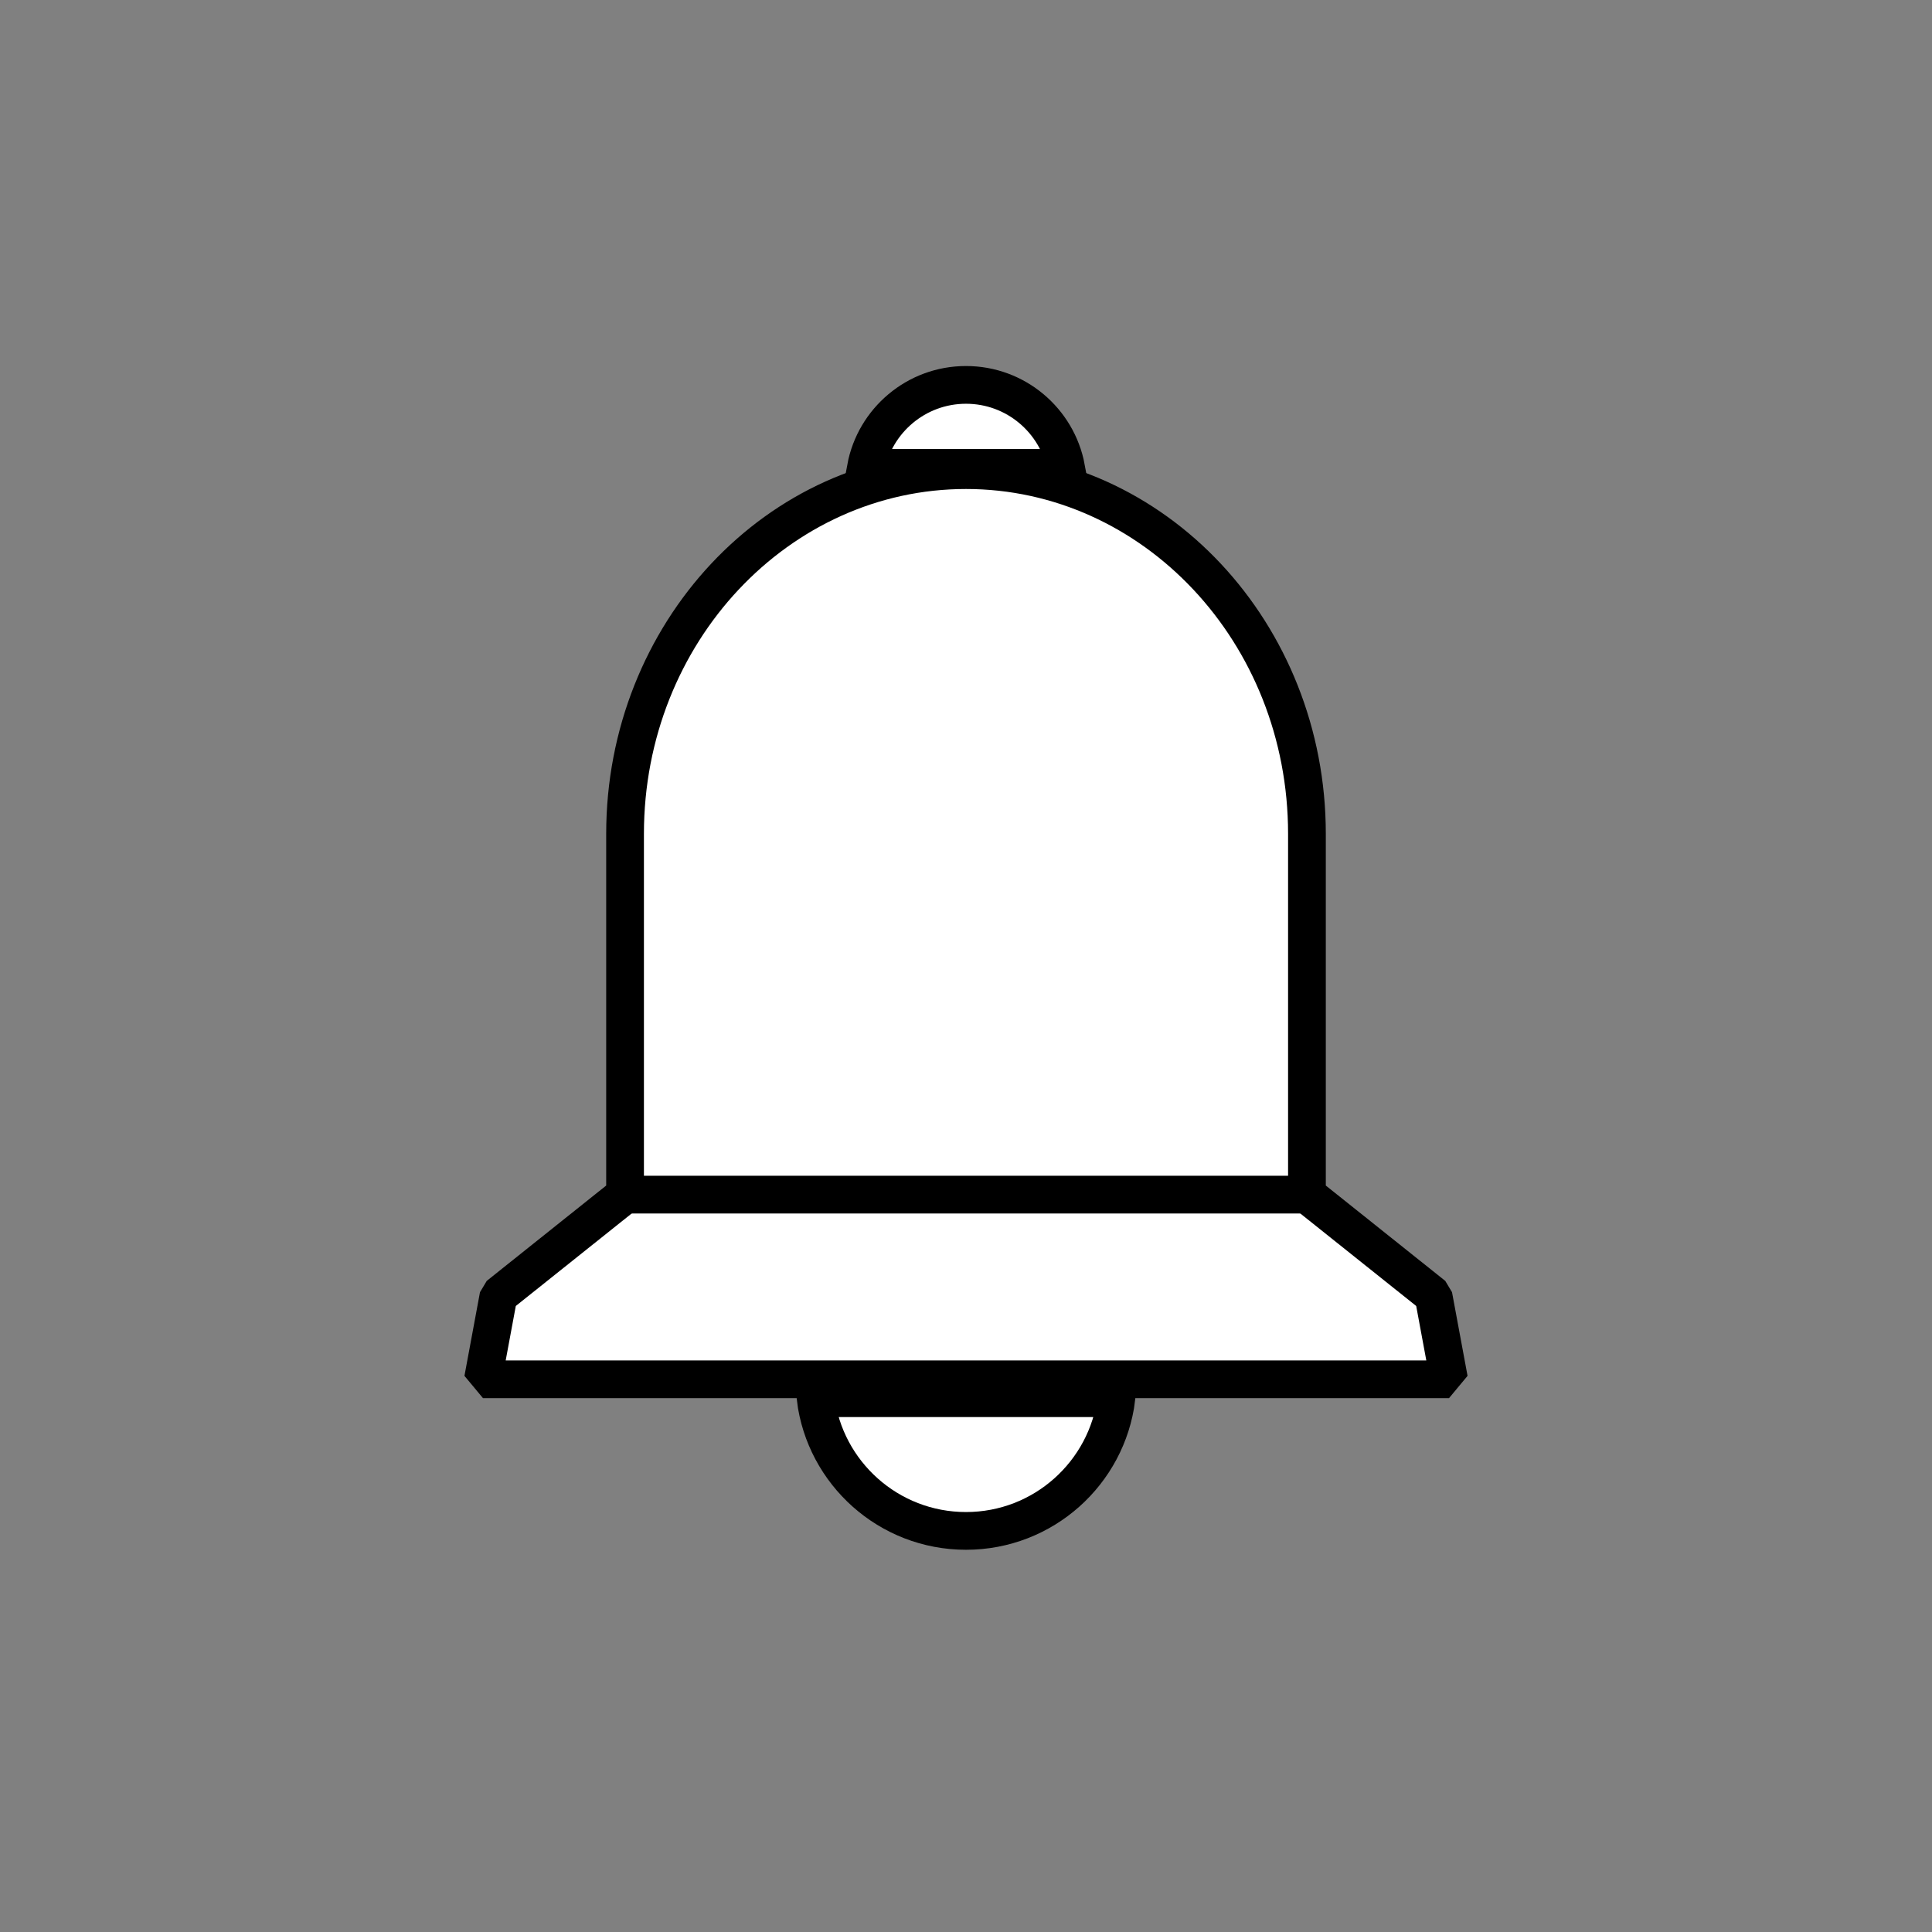 <svg width="512" height="512" viewBox="0 0 512 512" fill="none" xmlns="http://www.w3.org/2000/svg">
<rect x="0" y="0" width="512" height="512" fill="#808080" stroke="none"/>
<path fill-rule="evenodd" clip-rule="evenodd" d="M346.353 220.965V316.588L379.882 343.353L384 365.529H346.353H346.353H165.647L128 365.529L132.118 343.353L165.647 316.588L165.647 316.589V220.965C165.647 167.737 206.1 124.588 256 124.588C305.901 124.588 346.353 167.737 346.353 220.965Z" fill="white"/>
<path d="M346.353 316.588H341.353L343.234 320.496L346.353 316.588ZM379.882 343.353L384.798 342.44L383.002 339.445L379.882 343.353ZM384 365.529V370.529L388.916 364.617L384 365.529ZM165.647 365.529L165.647 360.529L165.647 360.529L165.647 365.529ZM128 365.529L123.084 364.617L128 370.529L128 365.529ZM132.118 343.353L128.998 339.445L127.202 342.44L132.118 343.353ZM165.647 316.588L170.498 315.375L162.528 312.68L165.647 316.588ZM165.647 316.589L160.797 317.802L170.647 316.589H165.647ZM351.353 316.588V220.965H341.353V316.588H351.353ZM383.002 339.445L349.472 312.681L343.234 320.496L376.763 347.261L383.002 339.445ZM388.916 364.617L384.798 342.44L374.966 344.266L379.084 366.442L388.916 364.617ZM346.353 370.529H384V360.529H346.353V370.529ZM346.353 370.529H346.353V360.529H346.353V370.529ZM165.647 370.529H346.353V360.529H165.647V370.529ZM128 370.529L165.647 370.529L165.647 360.529L128 360.529L128 370.529ZM127.202 342.44L123.084 364.617L132.916 366.442L137.034 344.266L127.202 342.44ZM162.528 312.68L128.998 339.445L135.237 347.261L168.766 320.496L162.528 312.68ZM170.498 315.376L170.498 315.375L160.796 317.801L160.797 317.802L170.498 315.376ZM160.647 220.965V316.589H170.647V220.965H160.647ZM256 119.588C203.039 119.588 160.647 165.285 160.647 220.965H170.647C170.647 170.19 209.16 129.588 256 129.588V119.588ZM351.353 220.965C351.353 165.285 308.961 119.588 256 119.588V129.588C302.84 129.588 341.353 170.19 341.353 220.965H351.353Z" fill="black"/>
<path d="M256 124L229.462 124C231.807 111.477 242.797 102 256 102C269.203 102 280.193 111.477 282.538 124L256 124L256 124Z" fill="white" stroke="black" stroke-width="10"/>
<path d="M295.868 370.529C293.407 390.359 276.496 405.706 256 405.706C235.504 405.706 218.593 390.359 216.132 370.529L256 370.53H256L295.868 370.529Z" fill="white" stroke="black" stroke-width="10"/>
<path d="M165.647 316.588H346.81" stroke="black" stroke-width="10"/>
</svg>
